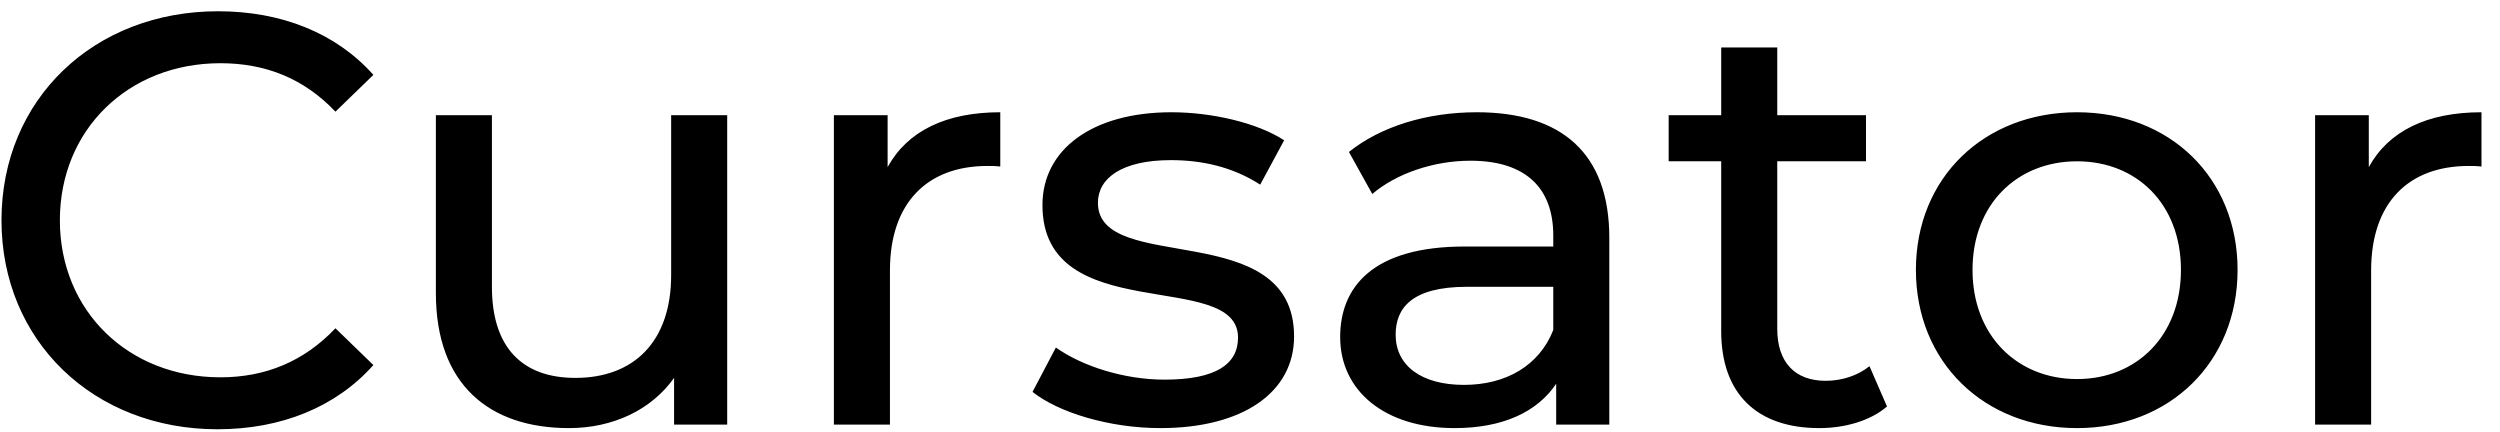 <svg width="133" height="23" viewBox="0 0 133 23" fill="none" xmlns="http://www.w3.org/2000/svg">
<path d="M11.571 22.837C14.956 22.837 17.876 21.657 19.864 19.42L17.845 17.464C16.168 19.234 14.118 20.073 11.726 20.073C6.819 20.073 3.185 16.532 3.185 11.718C3.185 6.904 6.819 3.363 11.726 3.363C14.118 3.363 16.168 4.17 17.845 5.941L19.864 3.984C17.876 1.748 14.956 0.599 11.602 0.599C4.986 0.599 0.079 5.289 0.079 11.718C0.079 18.147 4.986 22.837 11.571 22.837ZM35.705 6.127V14.637C35.705 18.178 33.718 20.104 30.612 20.104C27.785 20.104 26.17 18.488 26.17 15.258V6.127H23.189V15.6C23.189 20.445 26.015 22.775 30.27 22.775C32.599 22.775 34.649 21.812 35.861 20.104V22.588H38.687V6.127H35.705ZM47.221 8.891V6.127H44.363V22.588H47.345V14.389C47.345 10.786 49.333 8.829 52.532 8.829C52.749 8.829 52.967 8.829 53.215 8.86V5.972C50.327 5.972 48.277 6.966 47.221 8.891ZM61.732 22.775C66.111 22.775 68.845 20.88 68.845 17.898C68.845 11.5 58.409 14.668 58.409 10.786C58.409 9.481 59.682 8.519 62.291 8.519C63.906 8.519 65.552 8.86 67.043 9.823L68.317 7.463C66.888 6.531 64.465 5.972 62.322 5.972C58.098 5.972 55.458 7.96 55.458 10.91C55.458 17.464 65.863 14.264 65.863 17.96C65.863 19.358 64.714 20.197 61.95 20.197C59.806 20.197 57.57 19.482 56.173 18.488L54.93 20.849C56.297 21.936 58.999 22.775 61.732 22.775ZM78.565 5.972C75.925 5.972 73.472 6.717 71.763 8.084L73.006 10.32C74.279 9.233 76.267 8.55 78.224 8.55C81.174 8.55 82.634 10.009 82.634 12.525V13.115H77.913C73.006 13.115 71.297 15.29 71.297 17.93C71.297 20.787 73.658 22.775 77.385 22.775C79.963 22.775 81.795 21.905 82.789 20.414V22.588H85.615V12.649C85.615 8.146 83.069 5.972 78.565 5.972ZM77.882 20.476C75.615 20.476 74.248 19.451 74.248 17.805C74.248 16.408 75.087 15.258 78.037 15.258H82.634V17.557C81.888 19.451 80.118 20.476 77.882 20.476ZM99.457 19.482C98.836 19.979 97.997 20.259 97.128 20.259C95.482 20.259 94.55 19.265 94.55 17.495V8.581H99.271V6.127H94.55V2.524H91.568V6.127H88.773V8.581H91.568V17.619C91.568 20.942 93.463 22.775 96.786 22.775C98.122 22.775 99.488 22.402 100.389 21.625L99.457 19.482ZM110.498 22.775C115.436 22.775 119.039 19.265 119.039 14.358C119.039 9.45 115.436 5.972 110.498 5.972C105.56 5.972 101.926 9.45 101.926 14.358C101.926 19.265 105.56 22.775 110.498 22.775ZM110.498 20.166C107.33 20.166 104.938 17.867 104.938 14.358C104.938 10.848 107.33 8.581 110.498 8.581C113.666 8.581 116.026 10.848 116.026 14.358C116.026 17.867 113.666 20.166 110.498 20.166ZM126.02 8.891V6.127H123.163V22.588H126.144V14.389C126.144 10.786 128.132 8.829 131.331 8.829C131.549 8.829 131.766 8.829 132.015 8.86V5.972C129.126 5.972 127.076 6.966 126.02 8.891Z" fill="black"/>
</svg>
